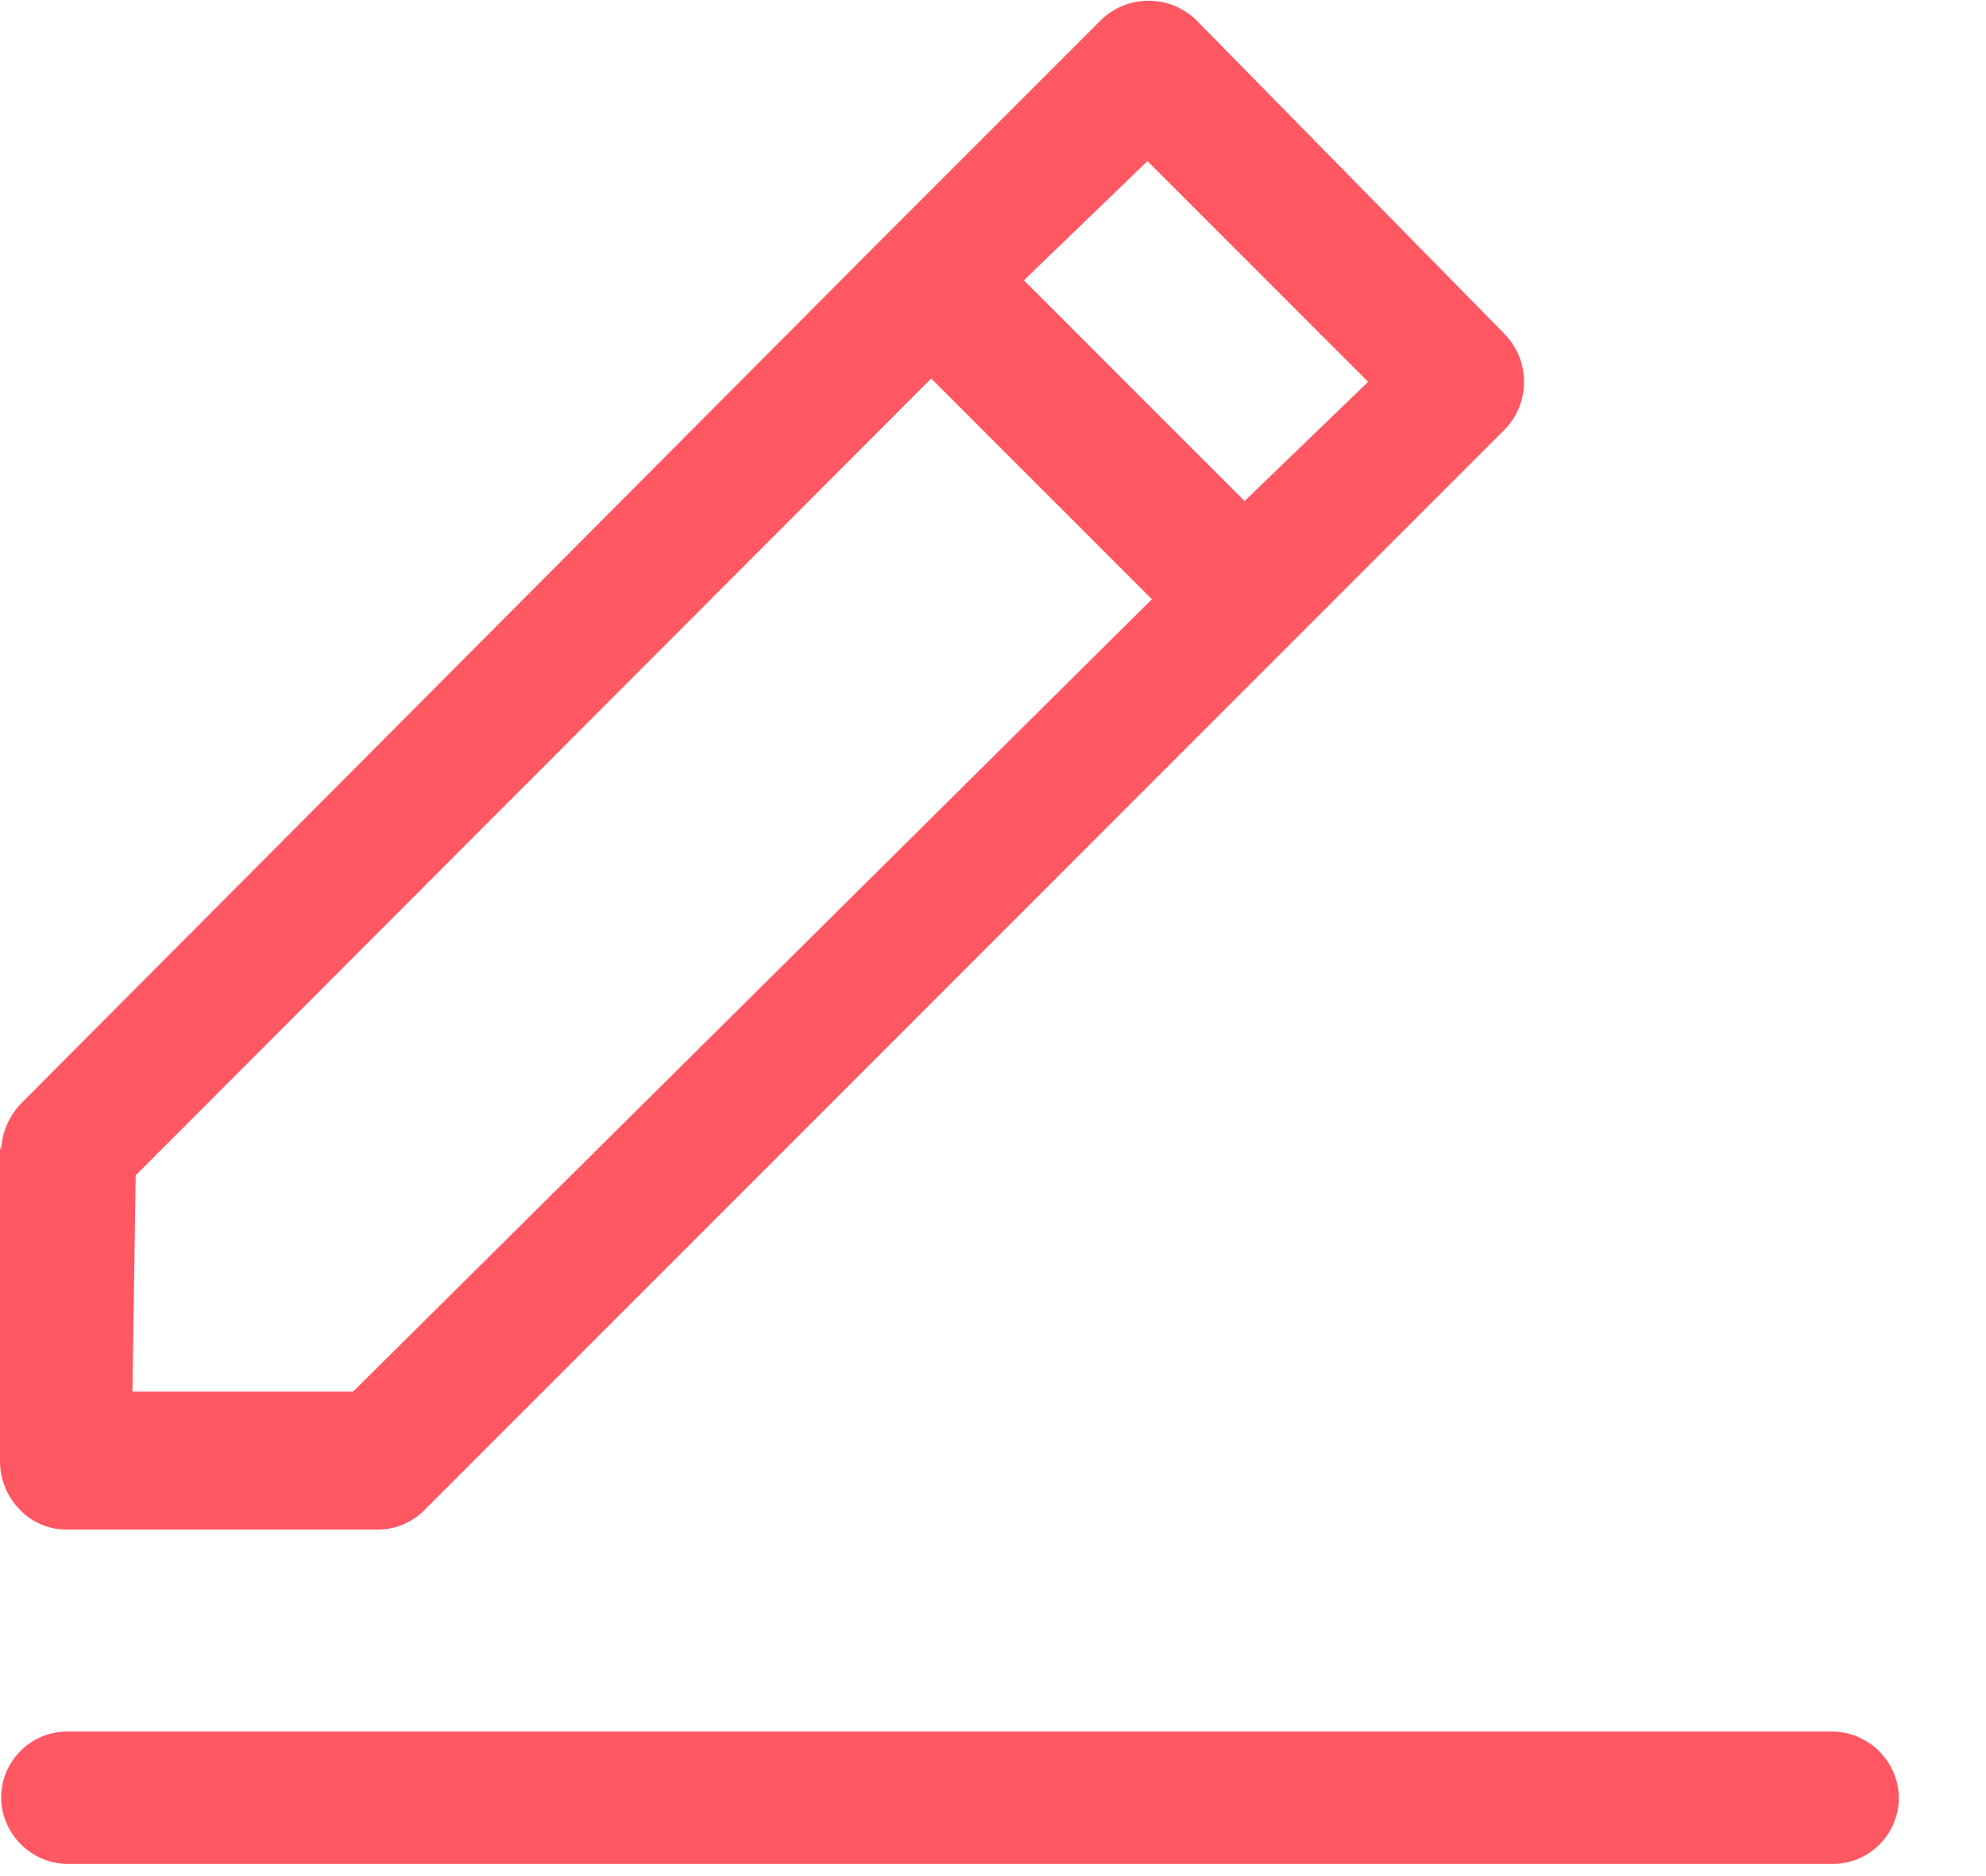 <?xml version="1.0" encoding="UTF-8"?>
<svg width="18px" height="17px" viewBox="0 0 18 17" version="1.1" xmlns="http://www.w3.org/2000/svg" xmlns:xlink="http://www.w3.org/1999/xlink">
    <!-- Generator: Sketch 50.2 (55047) - http://www.bohemiancoding.com/sketch -->
    <title>icon/review_write</title>
    <desc>Created with Sketch.</desc>
    <defs></defs>
    <g id="icon/review_write" stroke="none" stroke-width="1" fill="none" fill-rule="evenodd">
        <g id="write" fill="#FF5862" fill-rule="nonzero">
            <path d="M16.6,15.69 L0.61,15.69 C0.279,15.69 0.01,15.959 0.01,16.29 C0.015,16.619 0.281,16.885 0.61,16.89 L16.61,16.89 C16.769,16.89 16.922,16.827 17.034,16.714 C17.147,16.602 17.21,16.449 17.21,16.29 C17.205,15.957 16.933,15.69 16.6,15.69 Z" id="Shape"></path>
            <path d="M-2.82700634e-16,10.39 L-2.82700634e-16,13.24 C-0.001,13.405 0.064,13.563 0.18,13.68 C0.289,13.795 0.441,13.86 0.6,13.86 L3.43,13.86 C3.588,13.859 3.74,13.794 3.85,13.68 L13.64,3.89 C13.871,3.65 13.871,3.27 13.64,3.03 L10.84,0.18 C10.6,-0.051 10.22,-0.051 9.98,0.18 L7.98,2.18 L0.19,10 C0.081,10.114 0.017,10.263 0.01,10.42 L-2.82700634e-16,10.39 Z M10.4,1.46 L12.4,3.46 L11.28,4.54 L9.28,2.54 L10.4,1.46 Z M1.23,10.65 L8.44,3.43 L10.44,5.43 L3.2,12.61 L1.2,12.61 L1.23,10.65 Z" id="Shape"></path>
        </g>
    </g>
</svg>